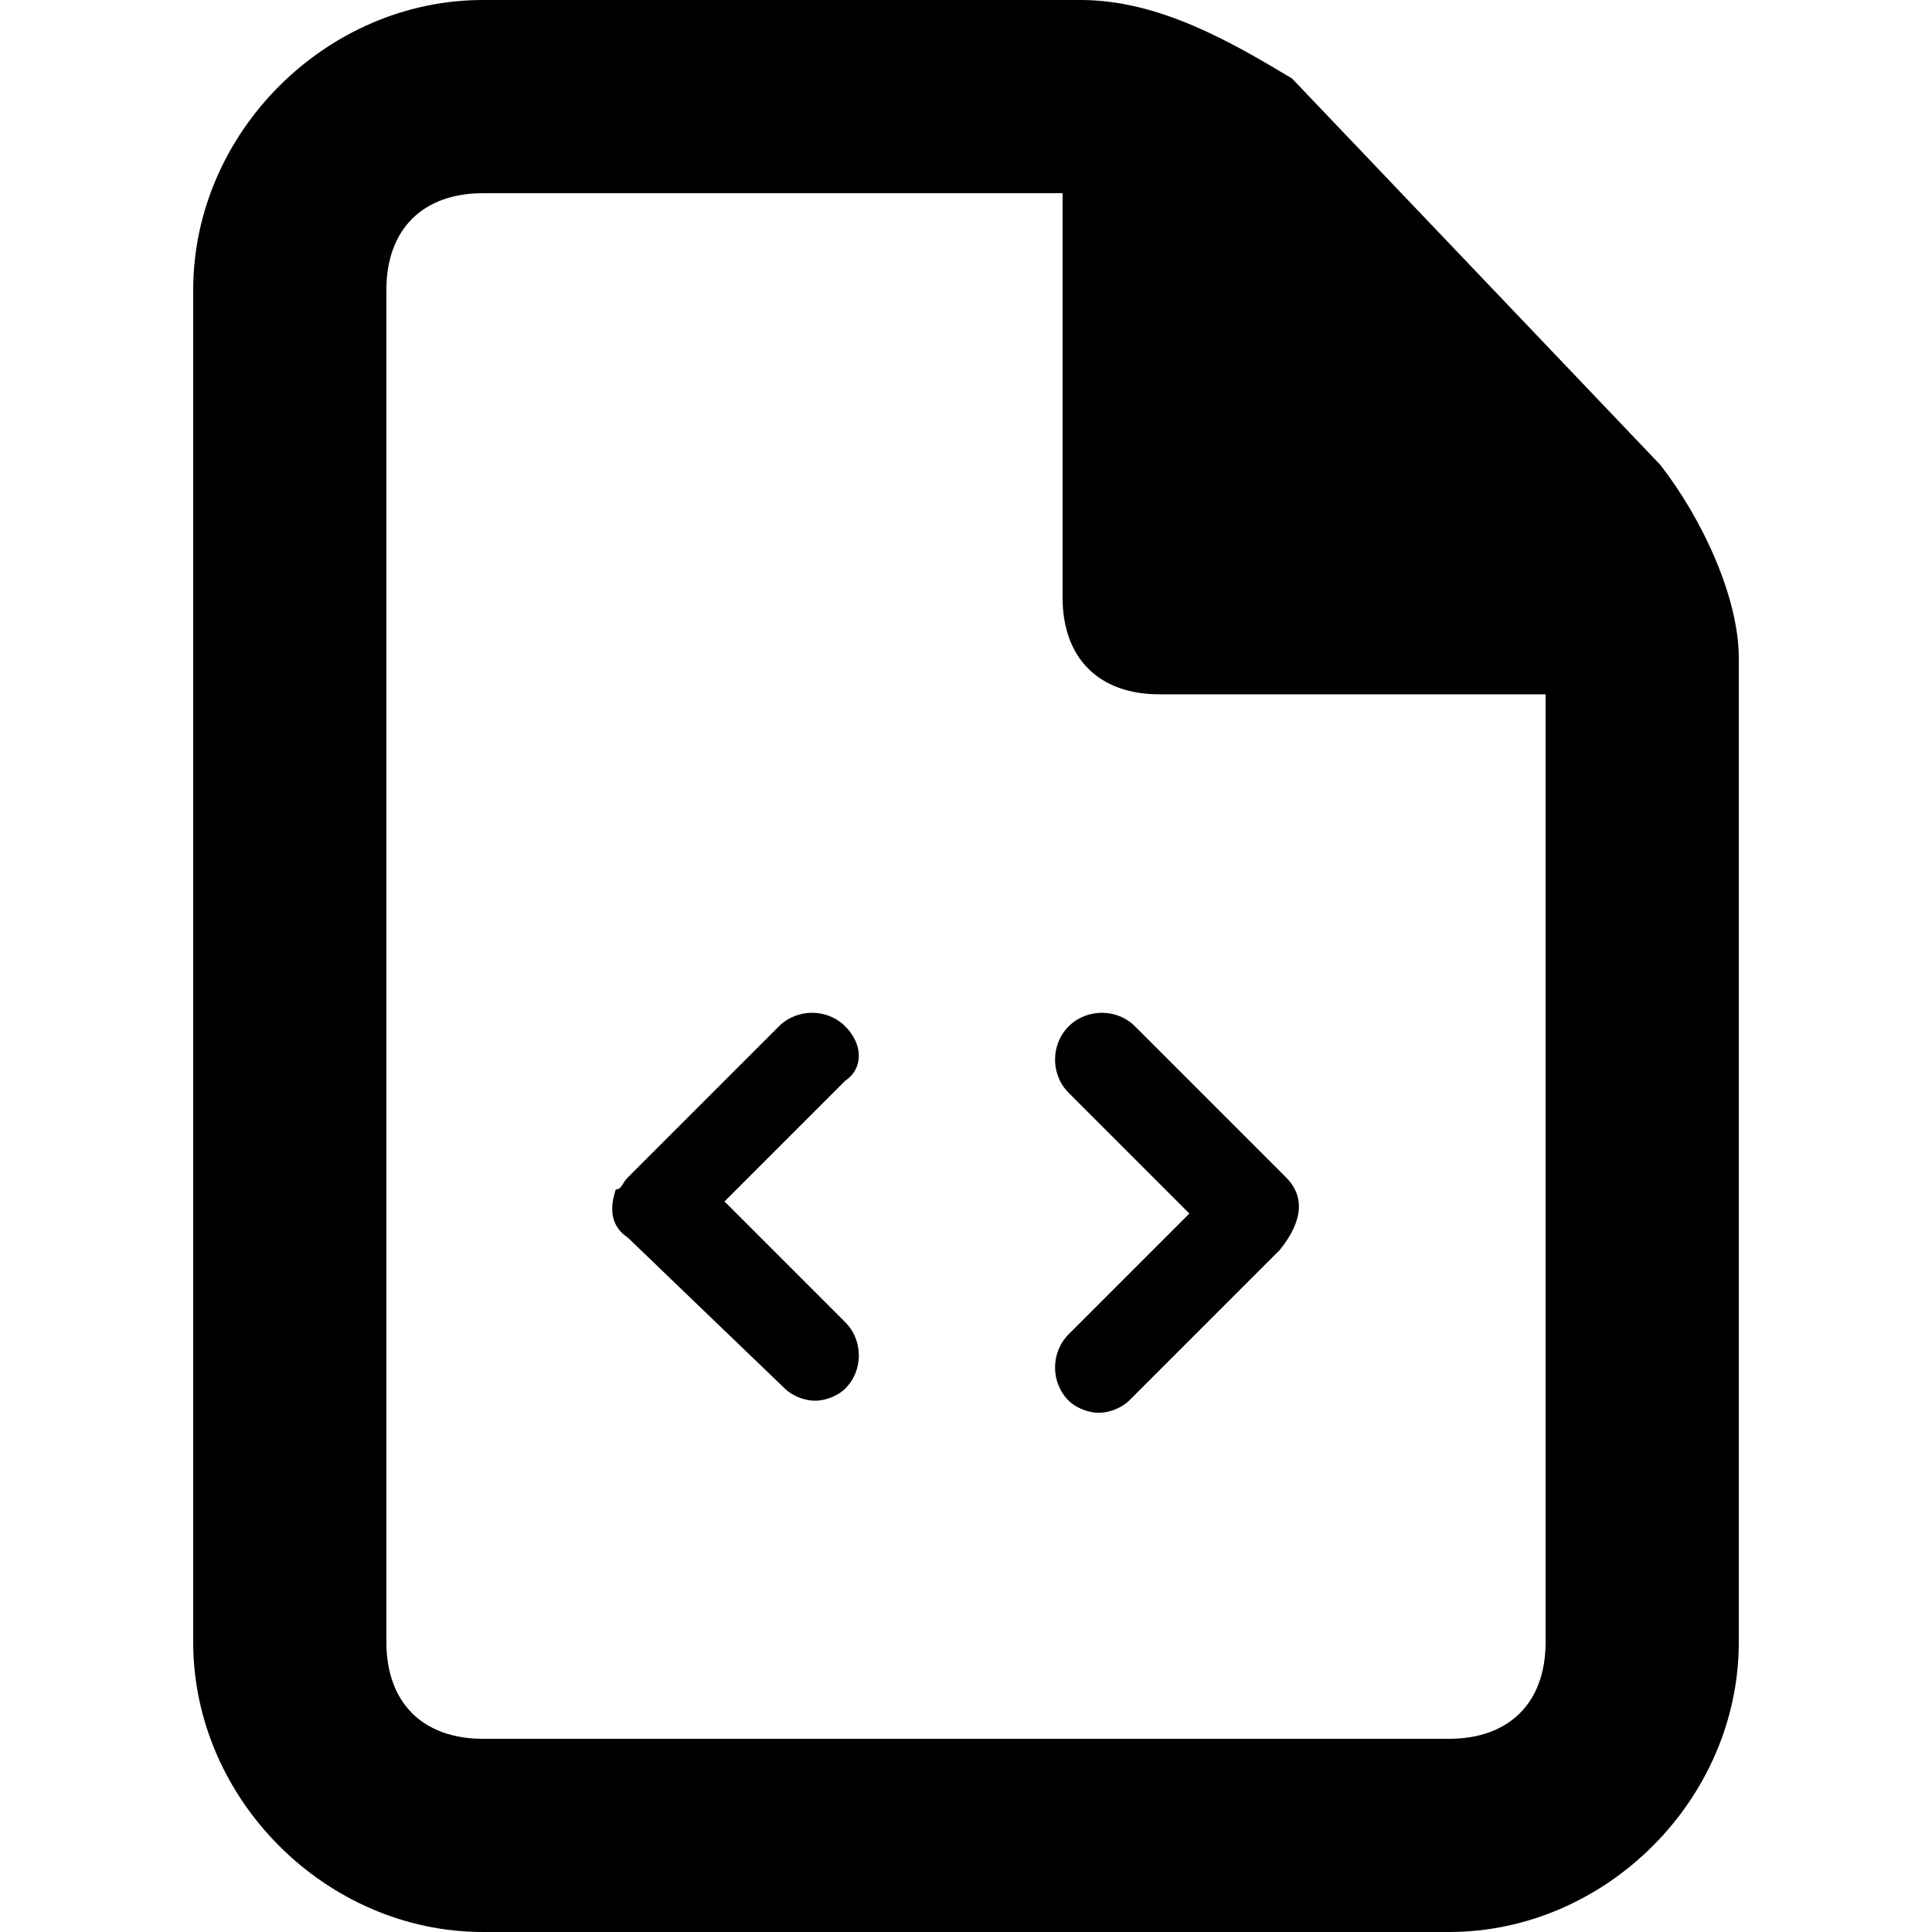 <?xml version="1.0" encoding="utf-8"?>
<!-- Generator: Adobe Illustrator 21.1.0, SVG Export Plug-In . SVG Version: 6.00 Build 0)  -->
<svg version="1.1" id="Layer_1" xmlns="http://www.w3.org/2000/svg" xmlns:xlink="http://www.w3.org/1999/xlink" x="0px" y="0px"
	 viewBox="0 0 32 32" style="enable-background:new 0 0 32 32;" xml:space="preserve">
<title>file</title>
<path d="M27.5,7.7l-6.1-6.4c-1-0.6-2.2-1.3-3.5-1.3H8C5.4,0,3.2,2.2,3.2,4.8v22.4C3.2,29.8,5.4,32,8,32h16c2.6,0,4.8-2.2,4.8-4.8
	V10.9C28.8,9.9,28.2,8.6,27.5,7.7z M24,28.8H8c-1,0-1.6-0.6-1.6-1.6V4.8c0-1,0.6-1.6,1.6-1.6h9.6v6.7c0,1,0.6,1.6,1.6,1.6h6.4v15.7
	C25.6,28.2,25,28.8,24,28.8z"/>
<g>
	<path d="M14,17c-0.3-0.3-0.8-0.3-1.1,0l-2.5,2.5c-0.1,0.1-0.1,0.2-0.2,0.2c-0.1,0.3-0.1,0.6,0.2,0.8c0,0,0,0,0,0L13,23
		c0.1,0.1,0.3,0.2,0.5,0.2s0.4-0.1,0.5-0.2c0.3-0.3,0.3-0.8,0-1.1l-2-2l2-2C14.3,17.7,14.3,17.3,14,17z"/>
	<path d="M21.3,19.5L18.8,17c-0.3-0.3-0.8-0.3-1.1,0c-0.3,0.3-0.3,0.8,0,1.1l2,2l-2,2c-0.3,0.3-0.3,0.8,0,1.1
		c0.1,0.1,0.3,0.2,0.5,0.2c0.2,0,0.4-0.1,0.5-0.2l2.5-2.5C21.6,20.2,21.6,19.8,21.3,19.5z"/>
</g>
</svg>
